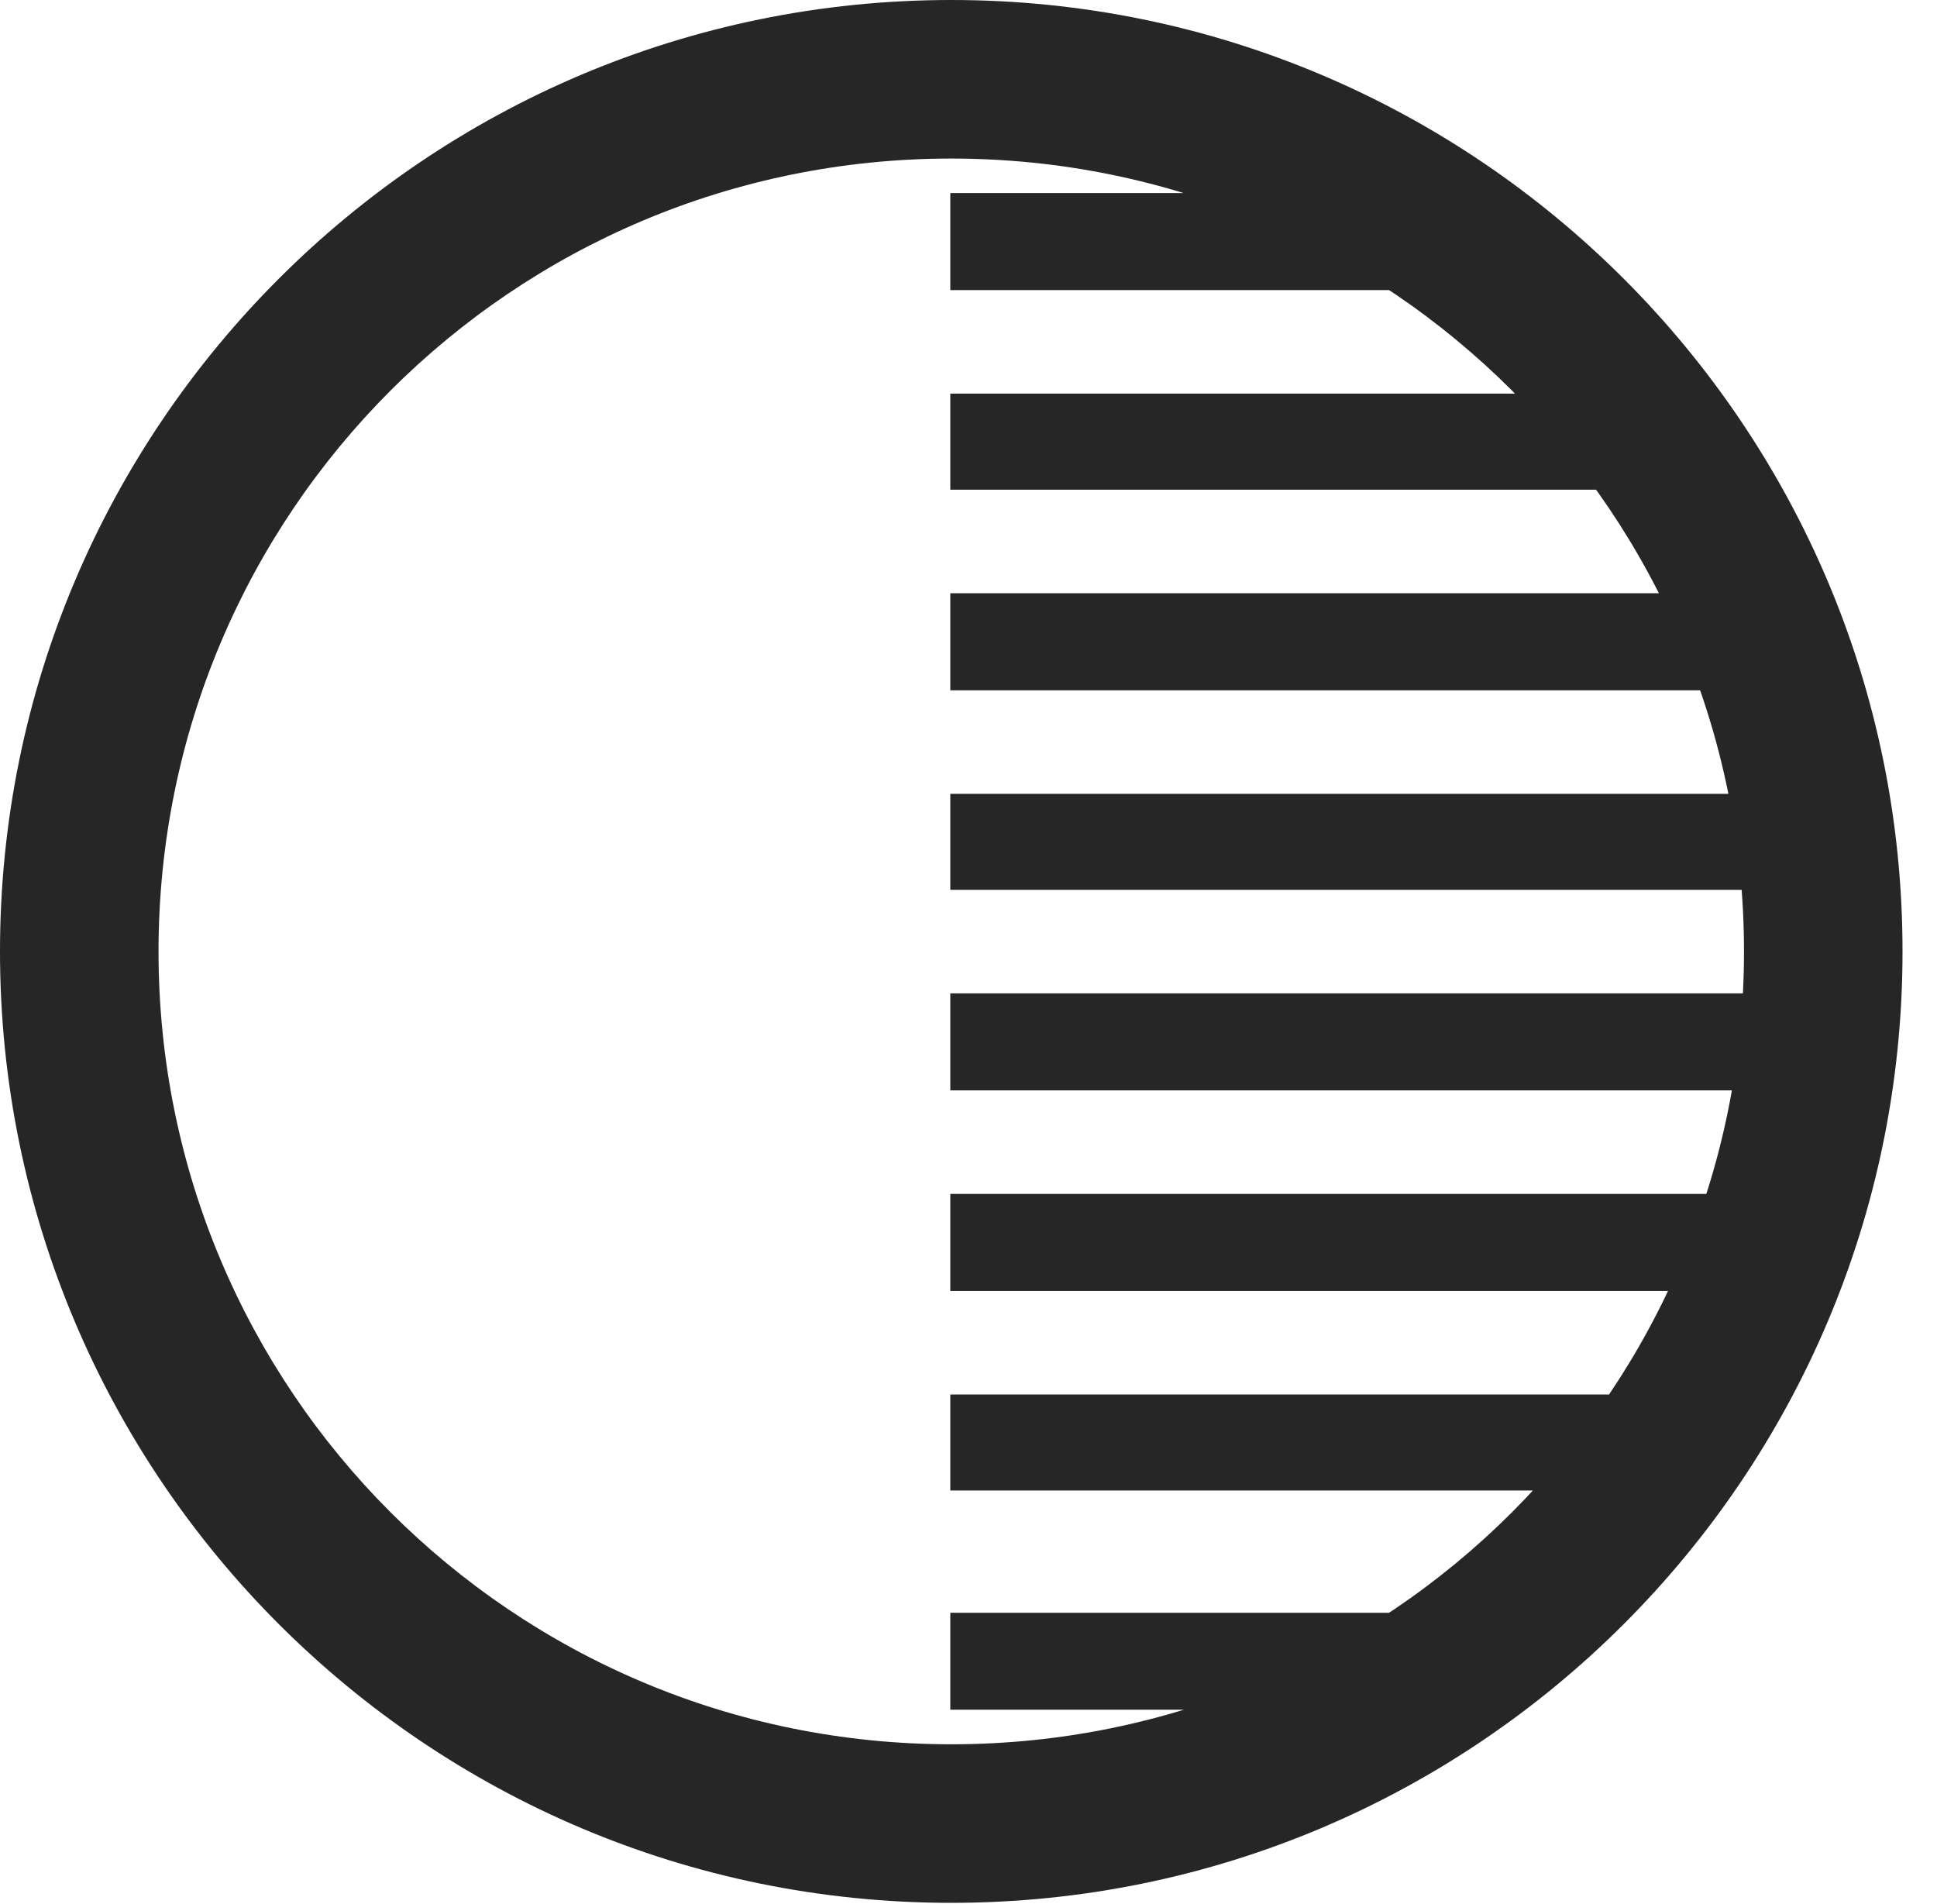 <?xml version="1.0" encoding="UTF-8"?>
<!--Generator: Apple Native CoreSVG 341-->
<!DOCTYPE svg
PUBLIC "-//W3C//DTD SVG 1.1//EN"
       "http://www.w3.org/Graphics/SVG/1.1/DTD/svg11.dtd">
<svg version="1.1" xmlns="http://www.w3.org/2000/svg" xmlns:xlink="http://www.w3.org/1999/xlink" viewBox="0 0 20.283 19.932">
 <g>
  <rect height="19.932" opacity="0" width="20.283" x="0" y="0"/>
  <path d="M9.951 0.488L9.951 1.328L12.393 1.328C11.602 0.996 10.781 0.713 9.951 0.488ZM9.951 2.021L9.951 3.037L14.99 3.037C14.863 2.676 14.717 2.334 14.56 2.021ZM9.951 4.121L9.951 5.127L17.178 5.127C17.109 4.785 17.031 4.443 16.943 4.121ZM9.951 6.211L9.951 7.227L18.711 7.227C18.682 6.885 18.643 6.543 18.594 6.211ZM9.951 8.311L9.951 9.316L18.779 9.316C18.77 8.984 18.76 8.643 18.74 8.311ZM9.951 10.4L9.951 11.416L18.74 11.416C18.76 11.084 18.77 10.742 18.779 10.4ZM9.951 12.5L9.951 13.516L18.594 13.516C18.643 13.174 18.682 12.842 18.711 12.5ZM9.951 14.6L9.951 15.605L16.943 15.605C17.031 15.283 17.109 14.941 17.178 14.6ZM9.951 16.885L9.951 17.9L14.56 17.9C14.717 17.578 14.863 17.246 14.99 16.885ZM9.951 18.594L9.951 19.424C10.781 19.199 11.602 18.926 12.393 18.594ZM9.961 19.922C15.459 19.922 19.922 15.459 19.922 9.961C19.922 4.463 15.459 0 9.961 0C4.463 0 0 4.463 0 9.961C0 15.459 4.463 19.922 9.961 19.922ZM9.961 18.262C5.371 18.262 1.66 14.551 1.66 9.961C1.66 5.371 5.371 1.66 9.961 1.66C14.551 1.66 18.262 5.371 18.262 9.961C18.262 14.551 14.551 18.262 9.961 18.262Z" fill="black" fill-opacity="0.85"/>
 </g>
</svg>
